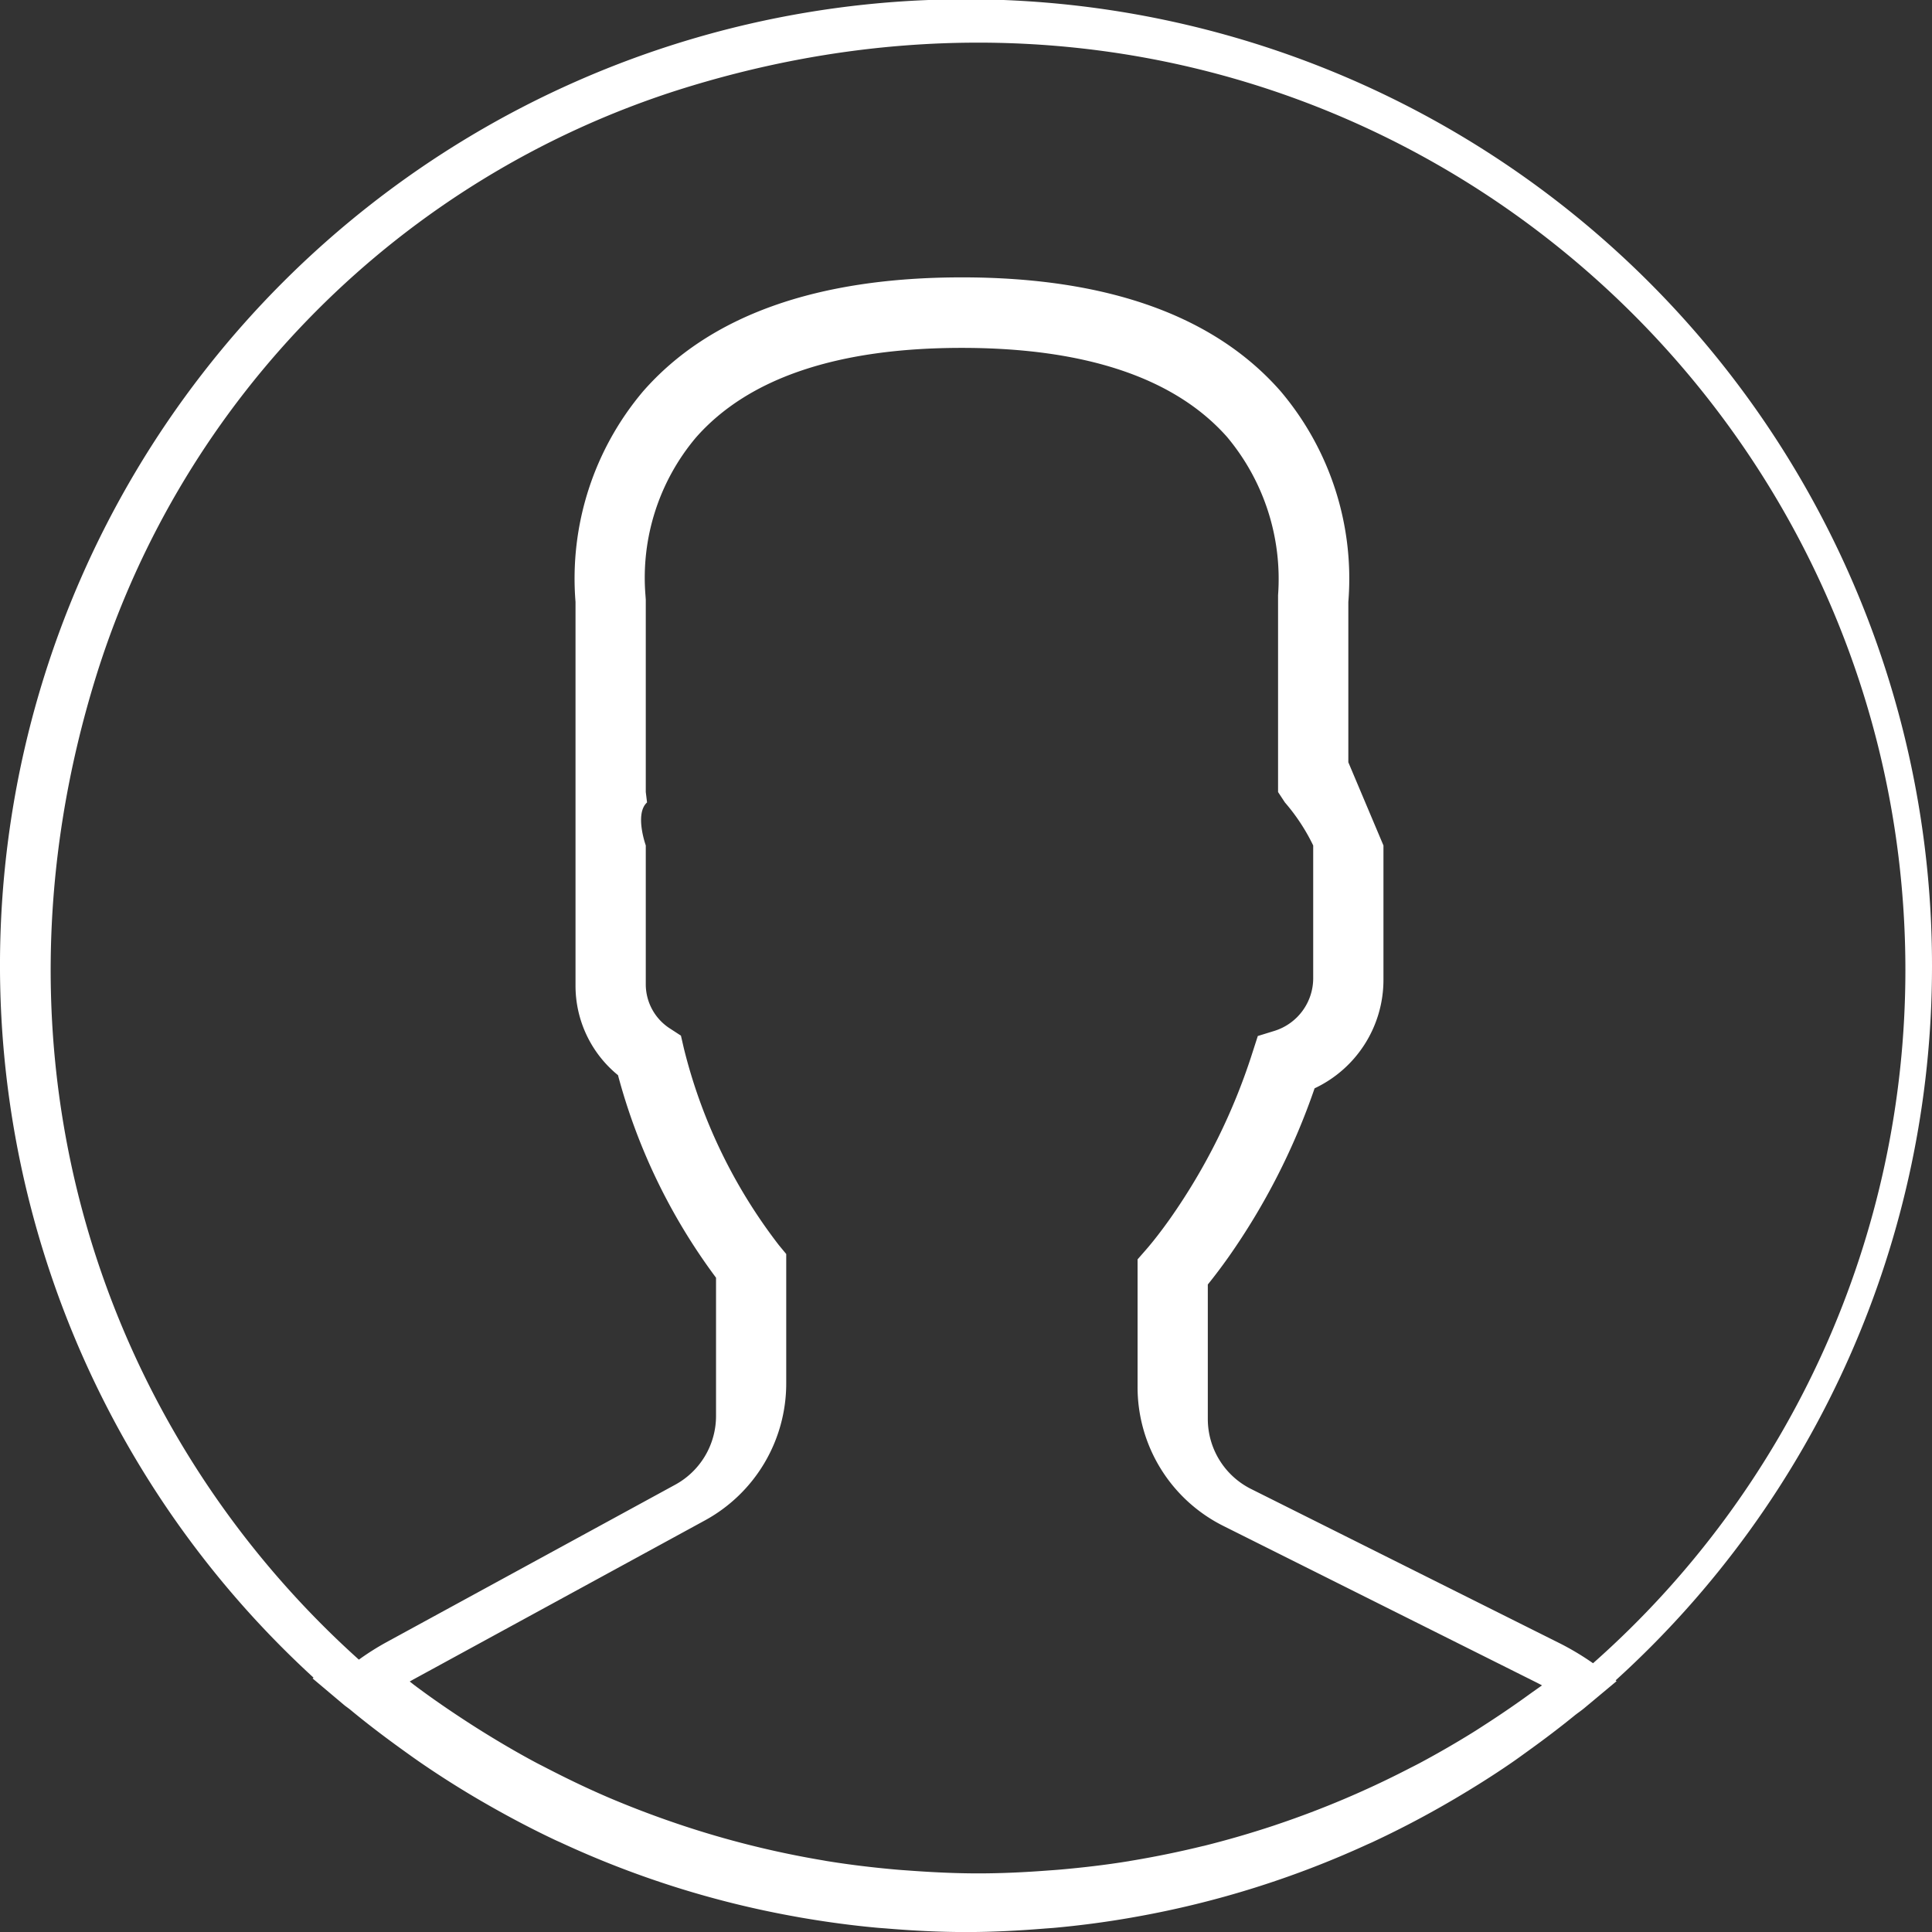 <svg xmlns="http://www.w3.org/2000/svg" viewBox="0 0 165.025 165.025"><rect x="0" y="0" width="165.025" height="165.025" fill="#333333" stroke="none"/><defs><style>.cls-1{fill:#fff;}</style></defs><title>user</title><g id="Layer_2" data-name="Layer 2"><g id="Layer_1-2" data-name="Layer 1"><path class="cls-1" d="M165.025,82.512A82.513,82.513,0,1,0,26.782,143.3l-.078.069,2.676,2.256c.174.147.363.267.538.411,1.422,1.179,2.9,2.3,4.4,3.382.486.351.972.7,1.467,1.044q2.4,1.656,4.927,3.144c.366.216.735.426,1.1.636,1.84,1.047,3.718,2.035,5.641,2.941.141.066.285.126.426.192a81.782,81.782,0,0,0,19.956,6.316l.552.1c2.173.375,4.369.675,6.592.876.27.024.54.039.813.063,2.215.183,4.453.3,6.721.3,2.248,0,4.465-.117,6.667-.294.28-.024.559-.039.838-.063q3.308-.3,6.535-.861c.186-.033.375-.066.561-.1a81.779,81.779,0,0,0,19.674-6.166c.228-.1.459-.2.687-.312q2.776-1.305,5.434-2.809.662-.373,1.317-.759c1.614-.951,3.2-1.944,4.743-3,.556-.378,1.1-.777,1.648-1.173,1.317-.949,2.61-1.927,3.867-2.95.279-.225.579-.42.852-.651l2.746-2.292-.081-.069A82.3,82.3,0,0,0,165.025,82.512ZM8.279,57.54A76.407,76.407,0,0,1,57.8,7.727c54.541-17.367,104.952,23.1,104.952,75.126a79.013,79.013,0,0,1-26.68,59.215,23.332,23.332,0,0,0-2.774-1.668l-26.431-13.214a6.687,6.687,0,0,1-3.7-5.981V109.718c.553-.683,1.137-1.456,1.741-2.305a57.512,57.512,0,0,0,7.38-14.452,10.239,10.239,0,0,0,5.882-9.279V72.218l-3-7.108V51.422a24.76,24.76,0,0,0-5.781-18c-5.659-6.46-14.817-9.73-27.224-9.73S60.6,26.958,54.94,33.415a24.765,24.765,0,0,0-5.781,18V84.2a9.852,9.852,0,0,0,3.628,7.638,50.871,50.871,0,0,0,8.374,17.3v11.807a6.691,6.691,0,0,1-3.488,5.875L32.99,140.282a22.555,22.555,0,0,0-2.336,1.479C8.83,122.149-2.085,90.636,8.279,57.54ZM130.69,144.684q-1.653,1.2-3.362,2.316c-.523.34-1.042.681-1.575,1.012q-2.23,1.38-4.543,2.615c-.341.179-.684.349-1.027.526a80.225,80.225,0,0,1-10.99,4.65c-.133.044-.265.092-.4.136q-2.964.982-6,1.739l-.019,0c-2.042.5-4.109.923-6.188,1.267-.057.009-.114.022-.17.031-1.957.319-3.929.549-5.908.722-.35.031-.7.053-1.052.079-1.957.148-3.923.242-5.9.242-2,0-3.989-.1-5.97-.246-.344-.025-.687-.047-1.027-.078-2-.177-3.986-.413-5.955-.734l-.265-.048a80.017,80.017,0,0,1-12.256-3.059l-.372-.126q-2.973-1.011-5.867-2.247l-.041-.019c-1.821-.784-3.607-1.654-5.372-2.571-.23-.119-.463-.233-.69-.356-1.61-.86-3.185-1.789-4.739-2.76q-.69-.433-1.37-.879c-1.431-.935-2.842-1.909-4.216-2.939-.142-.107-.277-.221-.419-.328l.3-.17,24.912-13.589a13.326,13.326,0,0,0,6.948-11.7l0-11.056-.623-.752a45.223,45.223,0,0,1-8.124-16.829l-.247-1.072-.923-.6A4.487,4.487,0,0,1,55.16,84.1V72.212s-.972-2.7.108-3.67l-.108-.894V51.229l-.028-.4a18.582,18.582,0,0,1,4.306-13.449c4.461-5.083,12.1-7.665,22.712-7.665,10.568,0,18.187,2.56,22.66,7.607a18.887,18.887,0,0,1,4.358,13.513V67.654l.589.894a16.648,16.648,0,0,1,2.412,3.67v11.4a4.713,4.713,0,0,1-3.332,4.443l-1.4.432-.451,1.4a52.2,52.2,0,0,1-7.042,14.2c-.739,1.043-1.458,1.969-2.076,2.677l-.7.8v10.874a13.246,13.246,0,0,0,7.367,11.916l26.677,13.338c.17.085.337.173.5.261C131.377,144.2,131.031,144.439,130.69,144.684Z"/></g></g></svg>